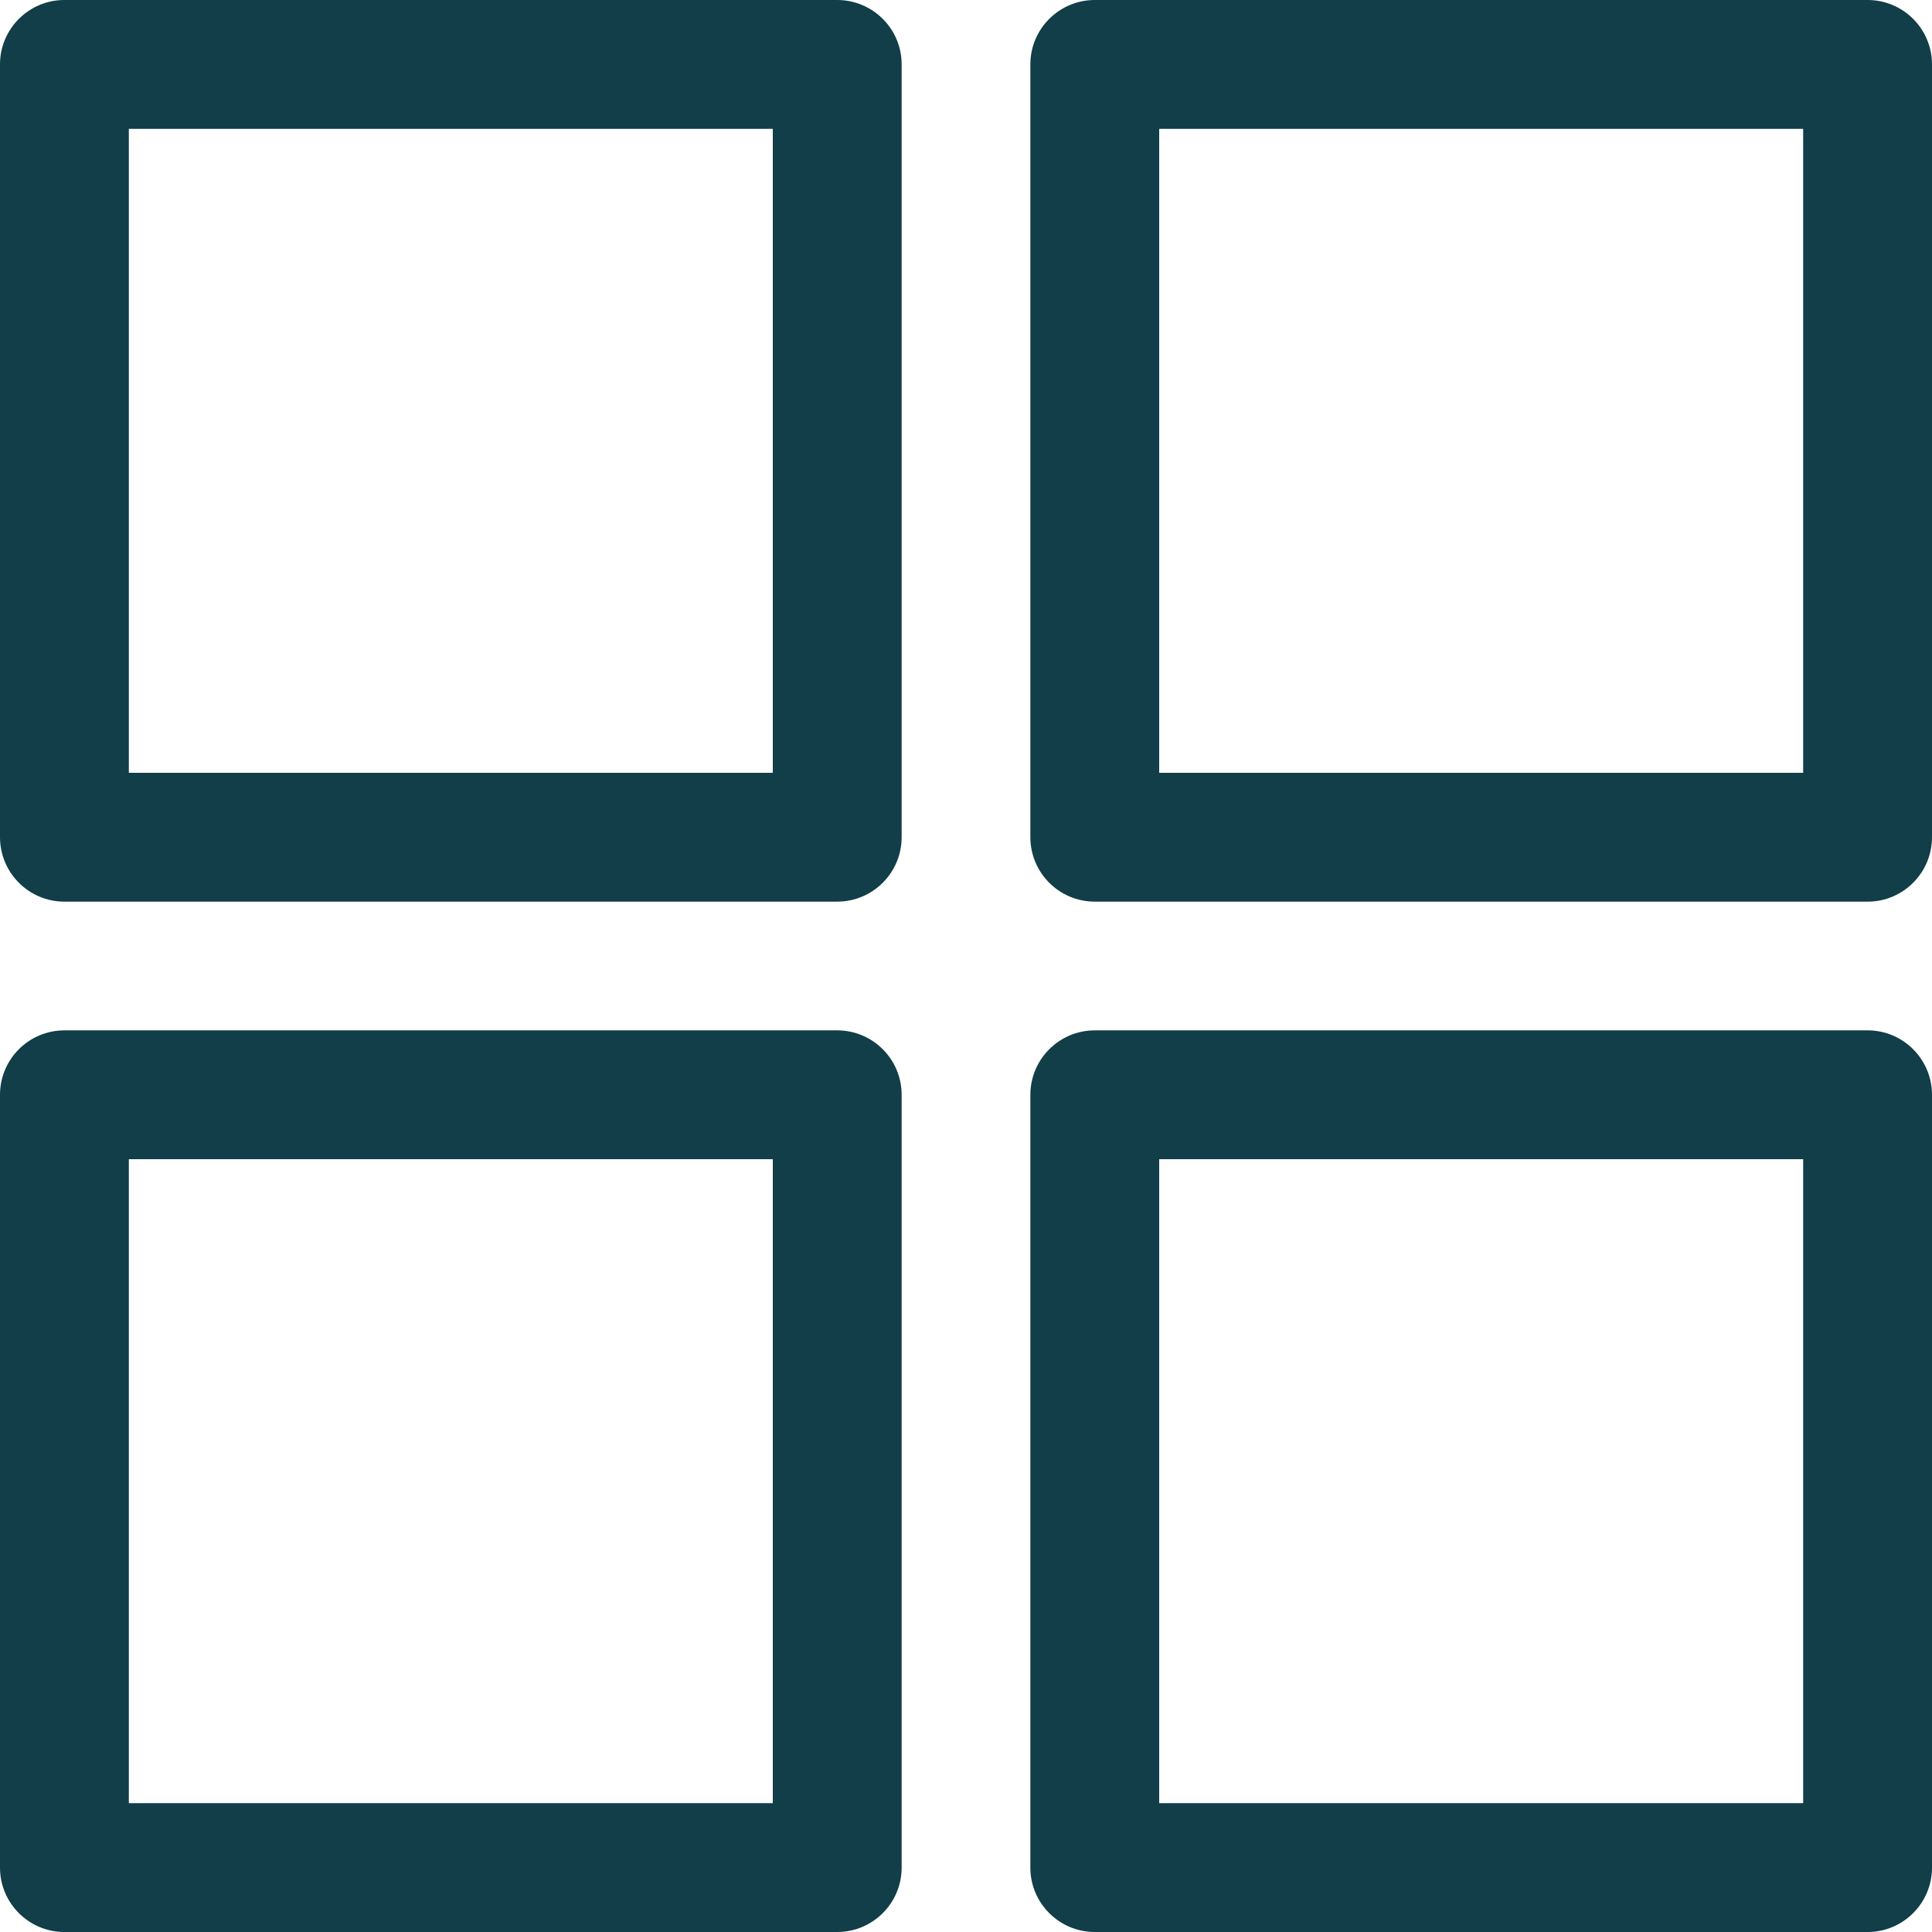 <svg width="16" height="16" viewBox="0 0 16 16" fill="none" xmlns="http://www.w3.org/2000/svg">
<path d="M6.933 0H0.533C0.239 0 0 0.239 0 0.533V6.933C0 7.228 0.239 7.467 0.533 7.467H6.933C7.228 7.467 7.467 7.228 7.467 6.933V0.533C7.467 0.239 7.228 0 6.933 0ZM6.4 6.4H1.067V1.067H6.4V6.4Z" fill="#113E48"/>
<path d="M15.467 0H9.067C8.772 0 8.533 0.239 8.533 0.533V6.933C8.533 7.228 8.772 7.467 9.067 7.467H15.467C15.761 7.467 16 7.228 16 6.933V0.533C16 0.239 15.761 0 15.467 0ZM14.933 6.4H9.6V1.067H14.933V6.4Z" fill="#113E48"/>
<path d="M6.933 8.533H0.533C0.239 8.533 0 8.772 0 9.067V15.467C0 15.761 0.239 16 0.533 16H6.933C7.228 16 7.467 15.761 7.467 15.467V9.067C7.467 8.772 7.228 8.533 6.933 8.533ZM6.4 14.933H1.067V9.6H6.4V14.933Z" fill="#113E48"/>
<path d="M15.467 8.533H9.067C8.772 8.533 8.533 8.772 8.533 9.067V15.467C8.533 15.761 8.772 16 9.067 16H15.467C15.761 16 16 15.761 16 15.467V9.067C16 8.772 15.761 8.533 15.467 8.533ZM14.933 14.933H9.6V9.6H14.933V14.933Z" fill="#113E48"/>
</svg>
